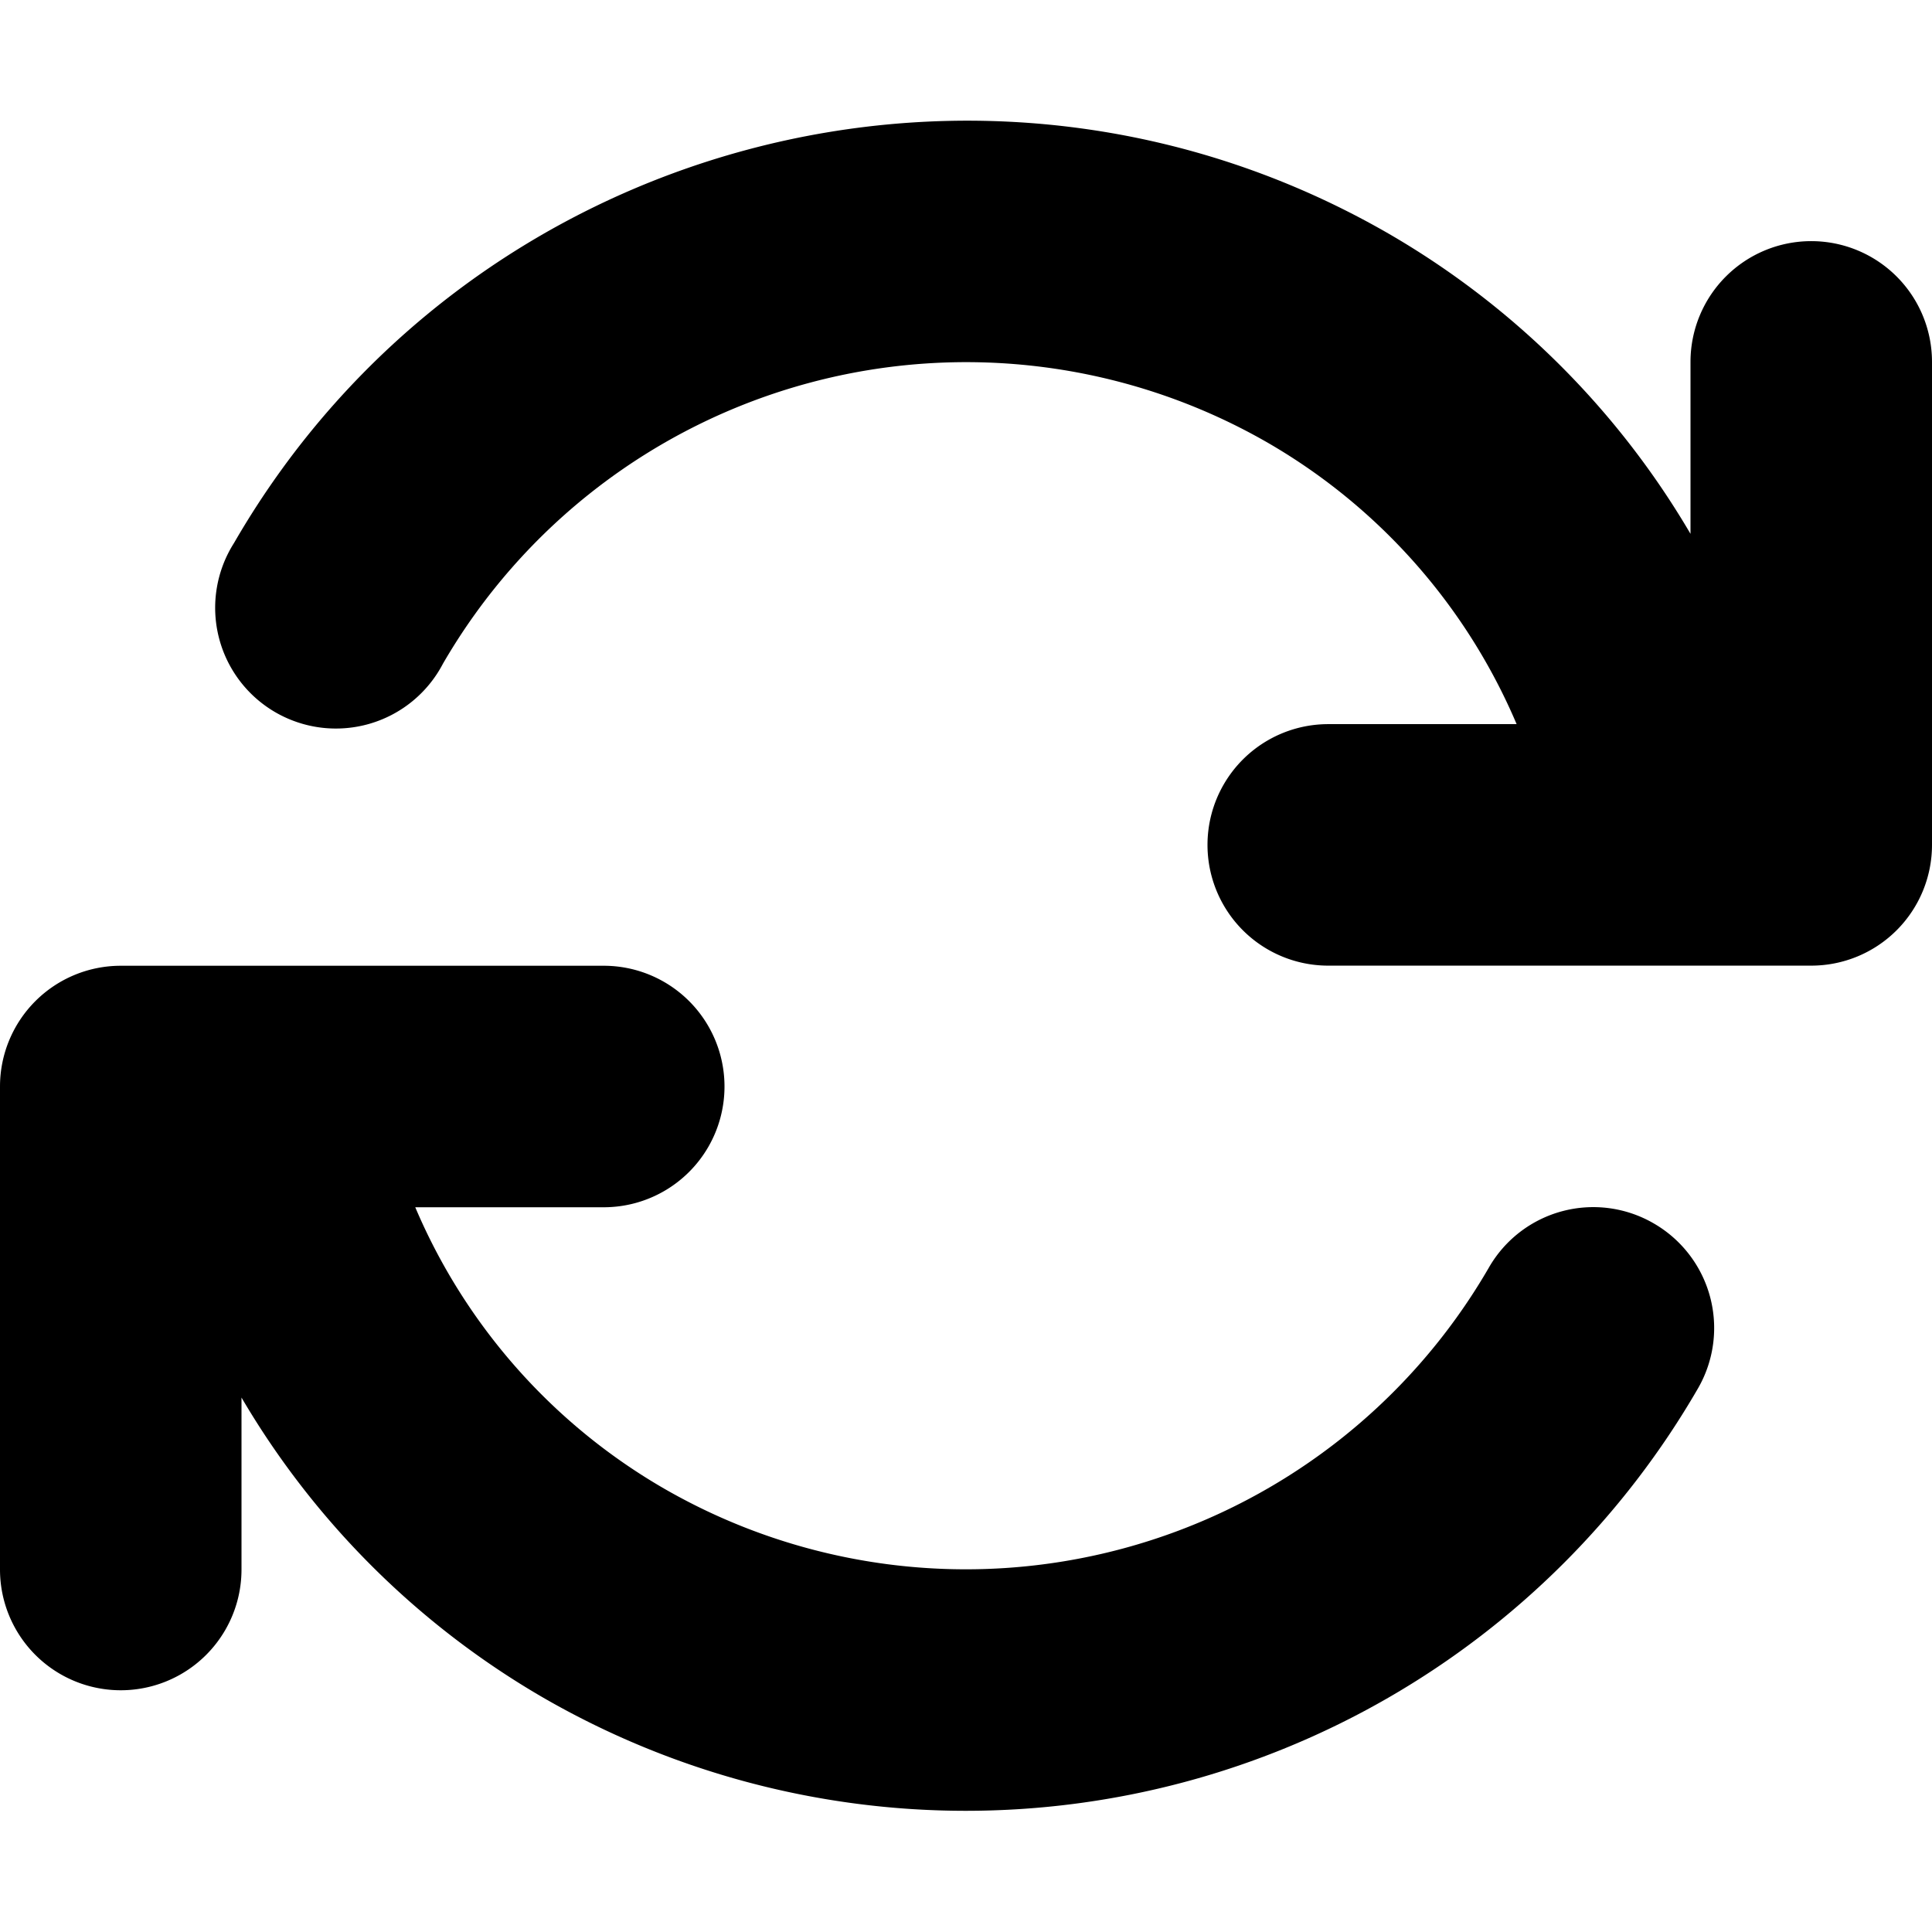 <svg width="16" height="16" viewBox="0 0 16 16" xmlns="http://www.w3.org/2000/svg">
  <path d="M13.696 10.132a.997.997 0 0 0-1.366.366 5.004 5.004 0 0 1-6.83 1.83 4.906 4.906 0 0 1-2.061-2.33H5a1 1 0 0 0 0-2H1a1 1 0 0 0-1 1v4a1 1 0 1 0 2 0v-1.424a6.92 6.92 0 0 0 2.5 2.486 7.004 7.004 0 0 0 9.562-2.562 1 1 0 0 0-.366-1.366M15 1.997a1 1 0 0 0-1 1v1.424a6.913 6.913 0 0 0-2.5-2.486C8.157.007 3.868 1.155 1.938 4.497a1 1 0 1 0 1.73 1 5.008 5.008 0 0 1 6.832-1.83 4.907 4.907 0 0 1 2.06 2.33H11a1 1 0 0 0 0 2h4a1 1 0 0 0 1-1v-4a1 1 0 0 0-1-1"/>
</svg>
